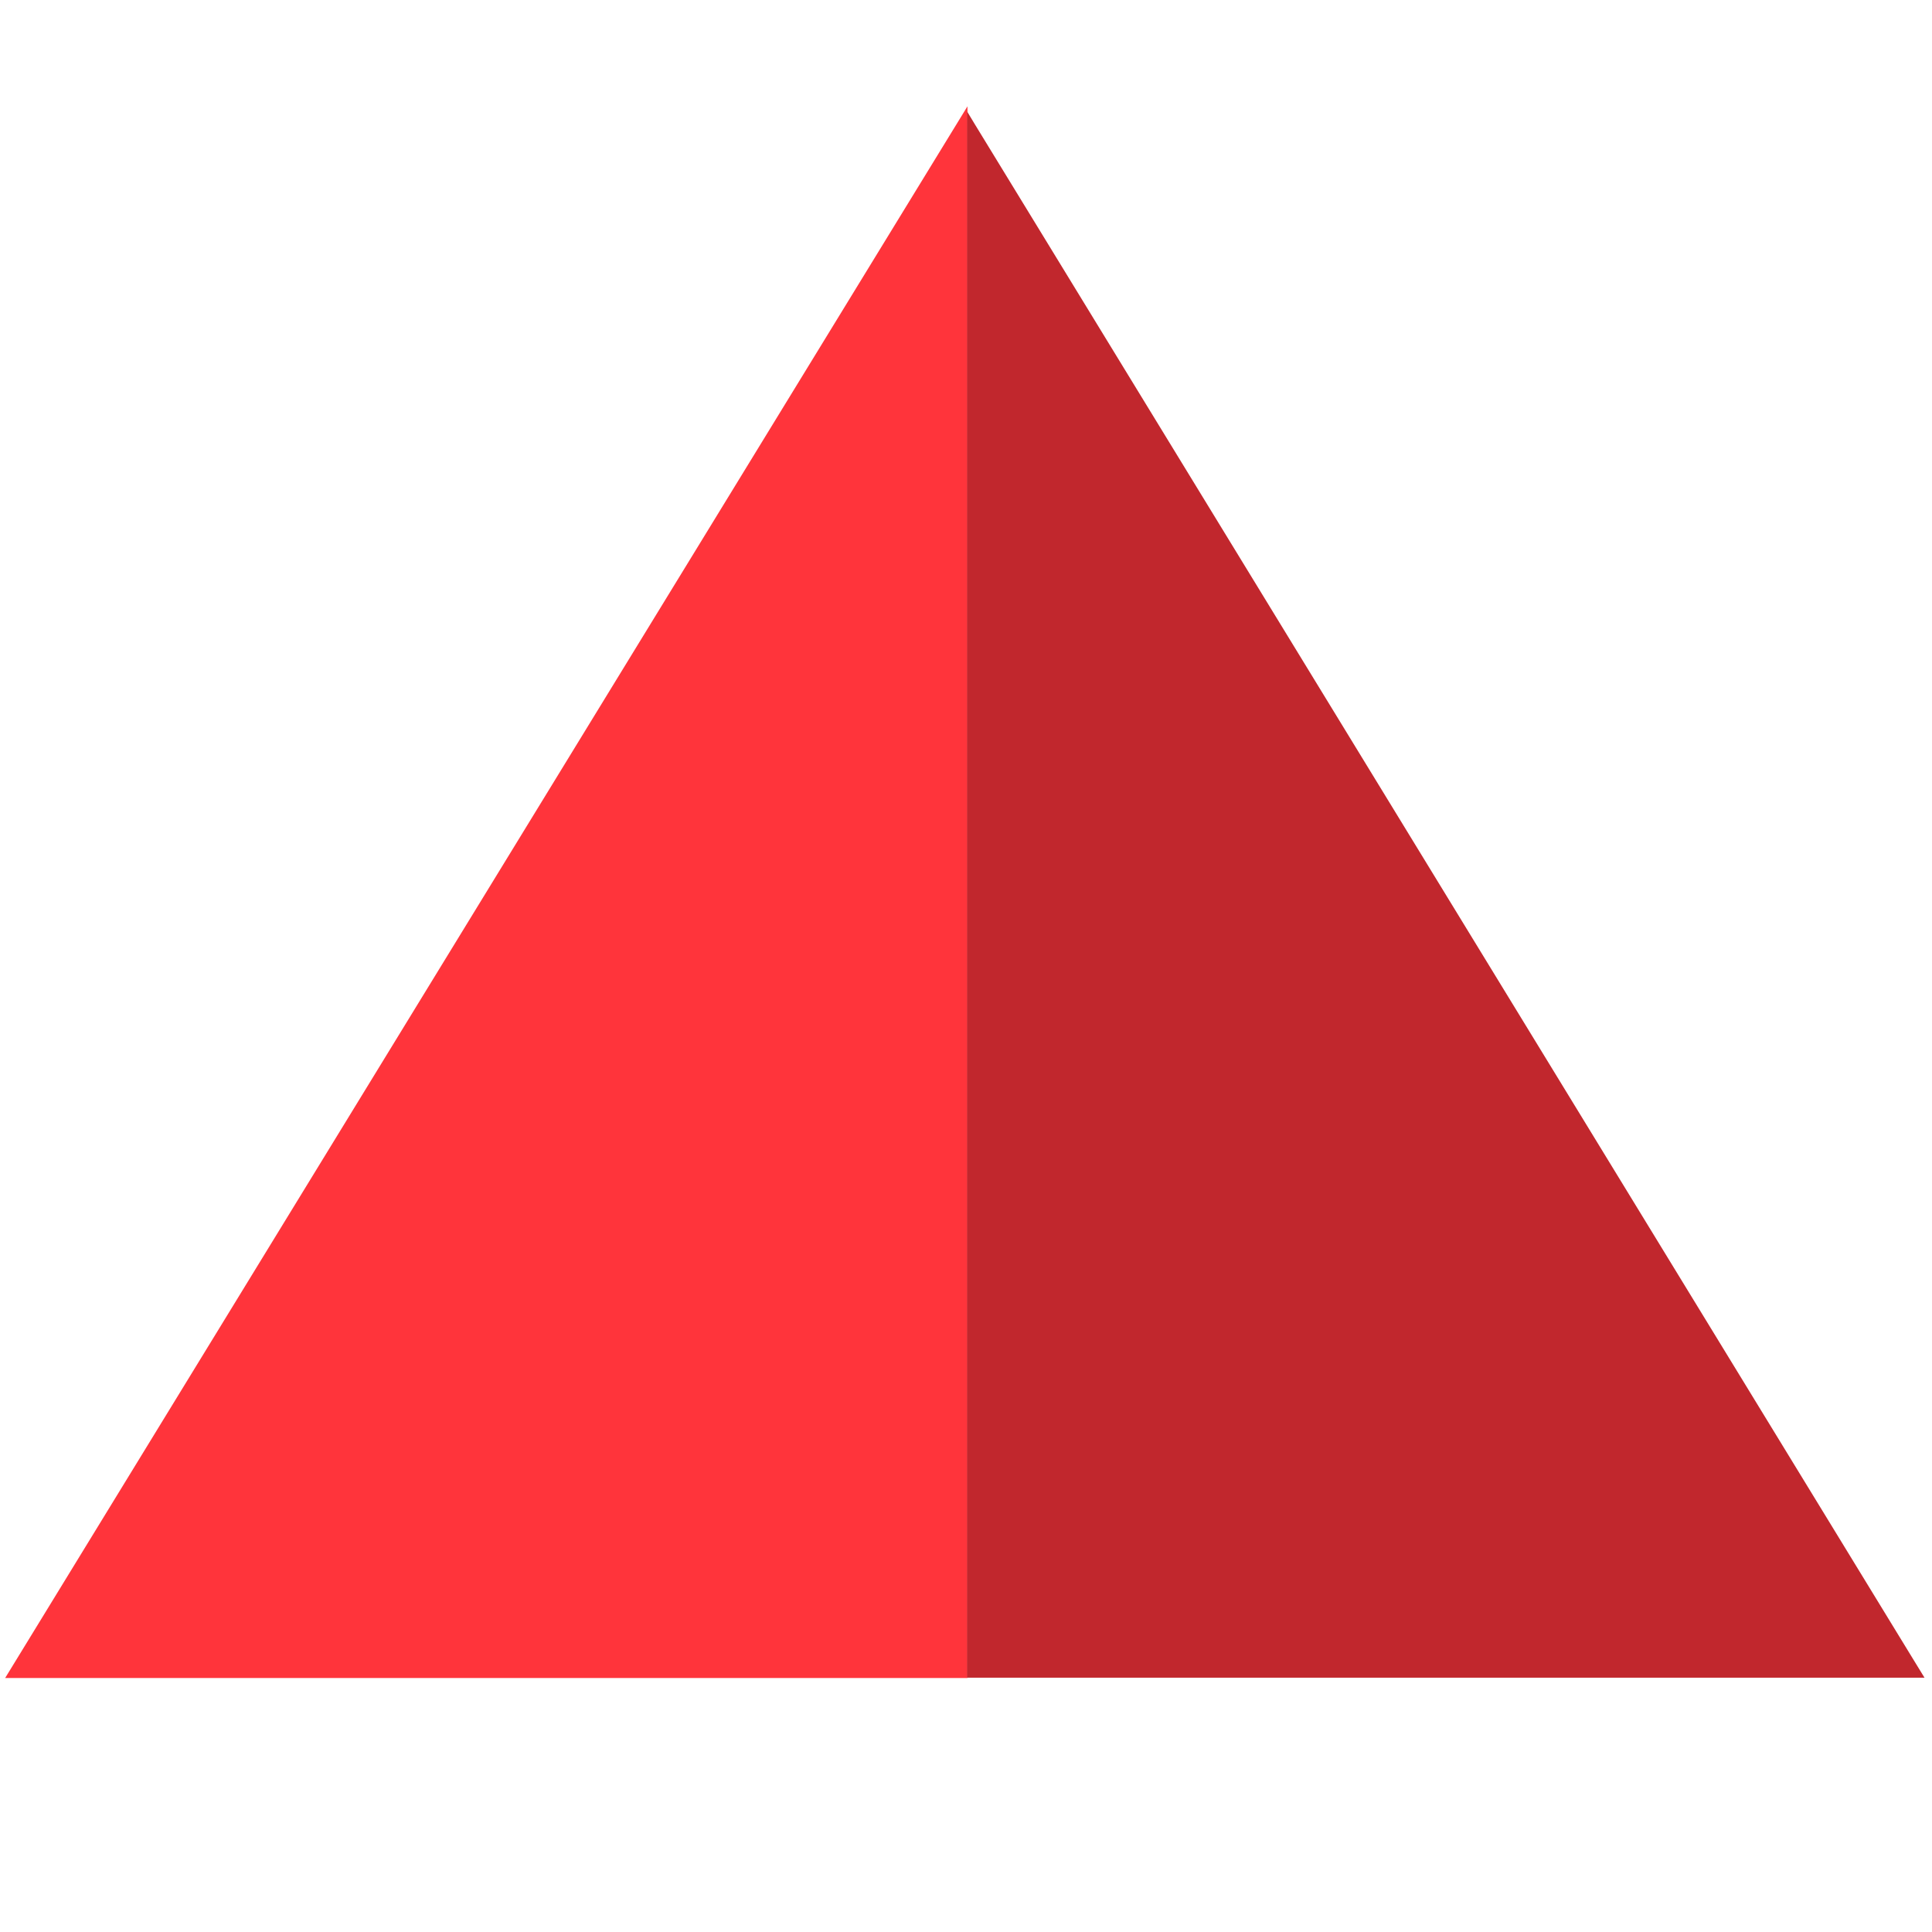 <?xml version="1.0" encoding="UTF-8" standalone="no"?>
<!-- Generator: Adobe Illustrator 19.0.0, SVG Export Plug-In . SVG Version: 6.00 Build 0)  -->

<svg
   version="1.1"
   id="Layer_1"
   x="0px"
   y="0px"
   viewBox="0 0 512 512"
   style="enable-background:new 0 0 512 512;"
   xml:space="preserve"
   sodipodi:docname="red_cursor.svg"
   inkscape:version="1.1.1 (c3084ef, 2021-09-22)"
   xmlns:inkscape="http://www.inkscape.org/namespaces/inkscape"
   xmlns:sodipodi="http://sodipodi.sourceforge.net/DTD/sodipodi-0.dtd"
   xmlns="http://www.w3.org/2000/svg"
   xmlns:svg="http://www.w3.org/2000/svg"><defs
   id="defs48"><clipPath
     clipPathUnits="userSpaceOnUse"
     id="clipPath609"><path
       d="M 0,768 H 1024 V 0 H 0 Z"
       id="path607" /></clipPath><clipPath
     clipPathUnits="userSpaceOnUse"
     id="clipPath681"><path
       d="M 0,768 H 1024 V 0 H 0 Z"
       id="path679" /></clipPath><clipPath
     clipPathUnits="userSpaceOnUse"
     id="clipPath609-5"><path
       d="M 0,768 H 1024 V 0 H 0 Z"
       id="path607-8" /></clipPath><clipPath
     clipPathUnits="userSpaceOnUse"
     id="clipPath681-1"><path
       d="M 0,768 H 1024 V 0 H 0 Z"
       id="path679-4" /></clipPath></defs><sodipodi:namedview
   id="namedview46"
   pagecolor="#ffffff"
   bordercolor="#666666"
   borderopacity="1.0"
   inkscape:pageshadow="2"
   inkscape:pageopacity="0.0"
   inkscape:pagecheckerboard="0"
   showgrid="false"
   inkscape:zoom="0.53416439"
   inkscape:cx="91.73206"
   inkscape:cy="100.15643"
   inkscape:window-width="1529"
   inkscape:window-height="797"
   inkscape:window-x="2139"
   inkscape:window-y="102"
   inkscape:window-maximized="0"
   inkscape:current-layer="Layer_1" />


<polygon
   style="fill:#ff343b;fill-opacity:1"
   points="302.168,256 512,256 302.168,129.184 "
   id="polygon13"
   transform="matrix(0,-1.985,2.011,0,-258.43,1044.499)" />
<g
   id="g15">
</g>
<g
   id="g17">
</g>
<g
   id="g19">
</g>
<g
   id="g21">
</g>
<g
   id="g23">
</g>
<g
   id="g25">
</g>
<g
   id="g27">
</g>
<g
   id="g29">
</g>
<g
   id="g31">
</g>
<g
   id="g33">
</g>
<g
   id="g35">
</g>
<g
   id="g37">
</g>
<g
   id="g39">
</g>
<g
   id="g41">
</g>
<g
   id="g43">
</g>
<path
   style="fill:#c1272d;fill-opacity:1;stroke:none;stroke-width:0.644;stroke-miterlimit:4;stroke-dasharray:none"
   d="m 256.287,237.073 0.002,-207.537 2.142,3.542 c 1.883,3.114 242.085,396.037 248.921,407.185 l 2.666,4.347 H 383.151 256.285 Z"
   id="path283" /></svg>
